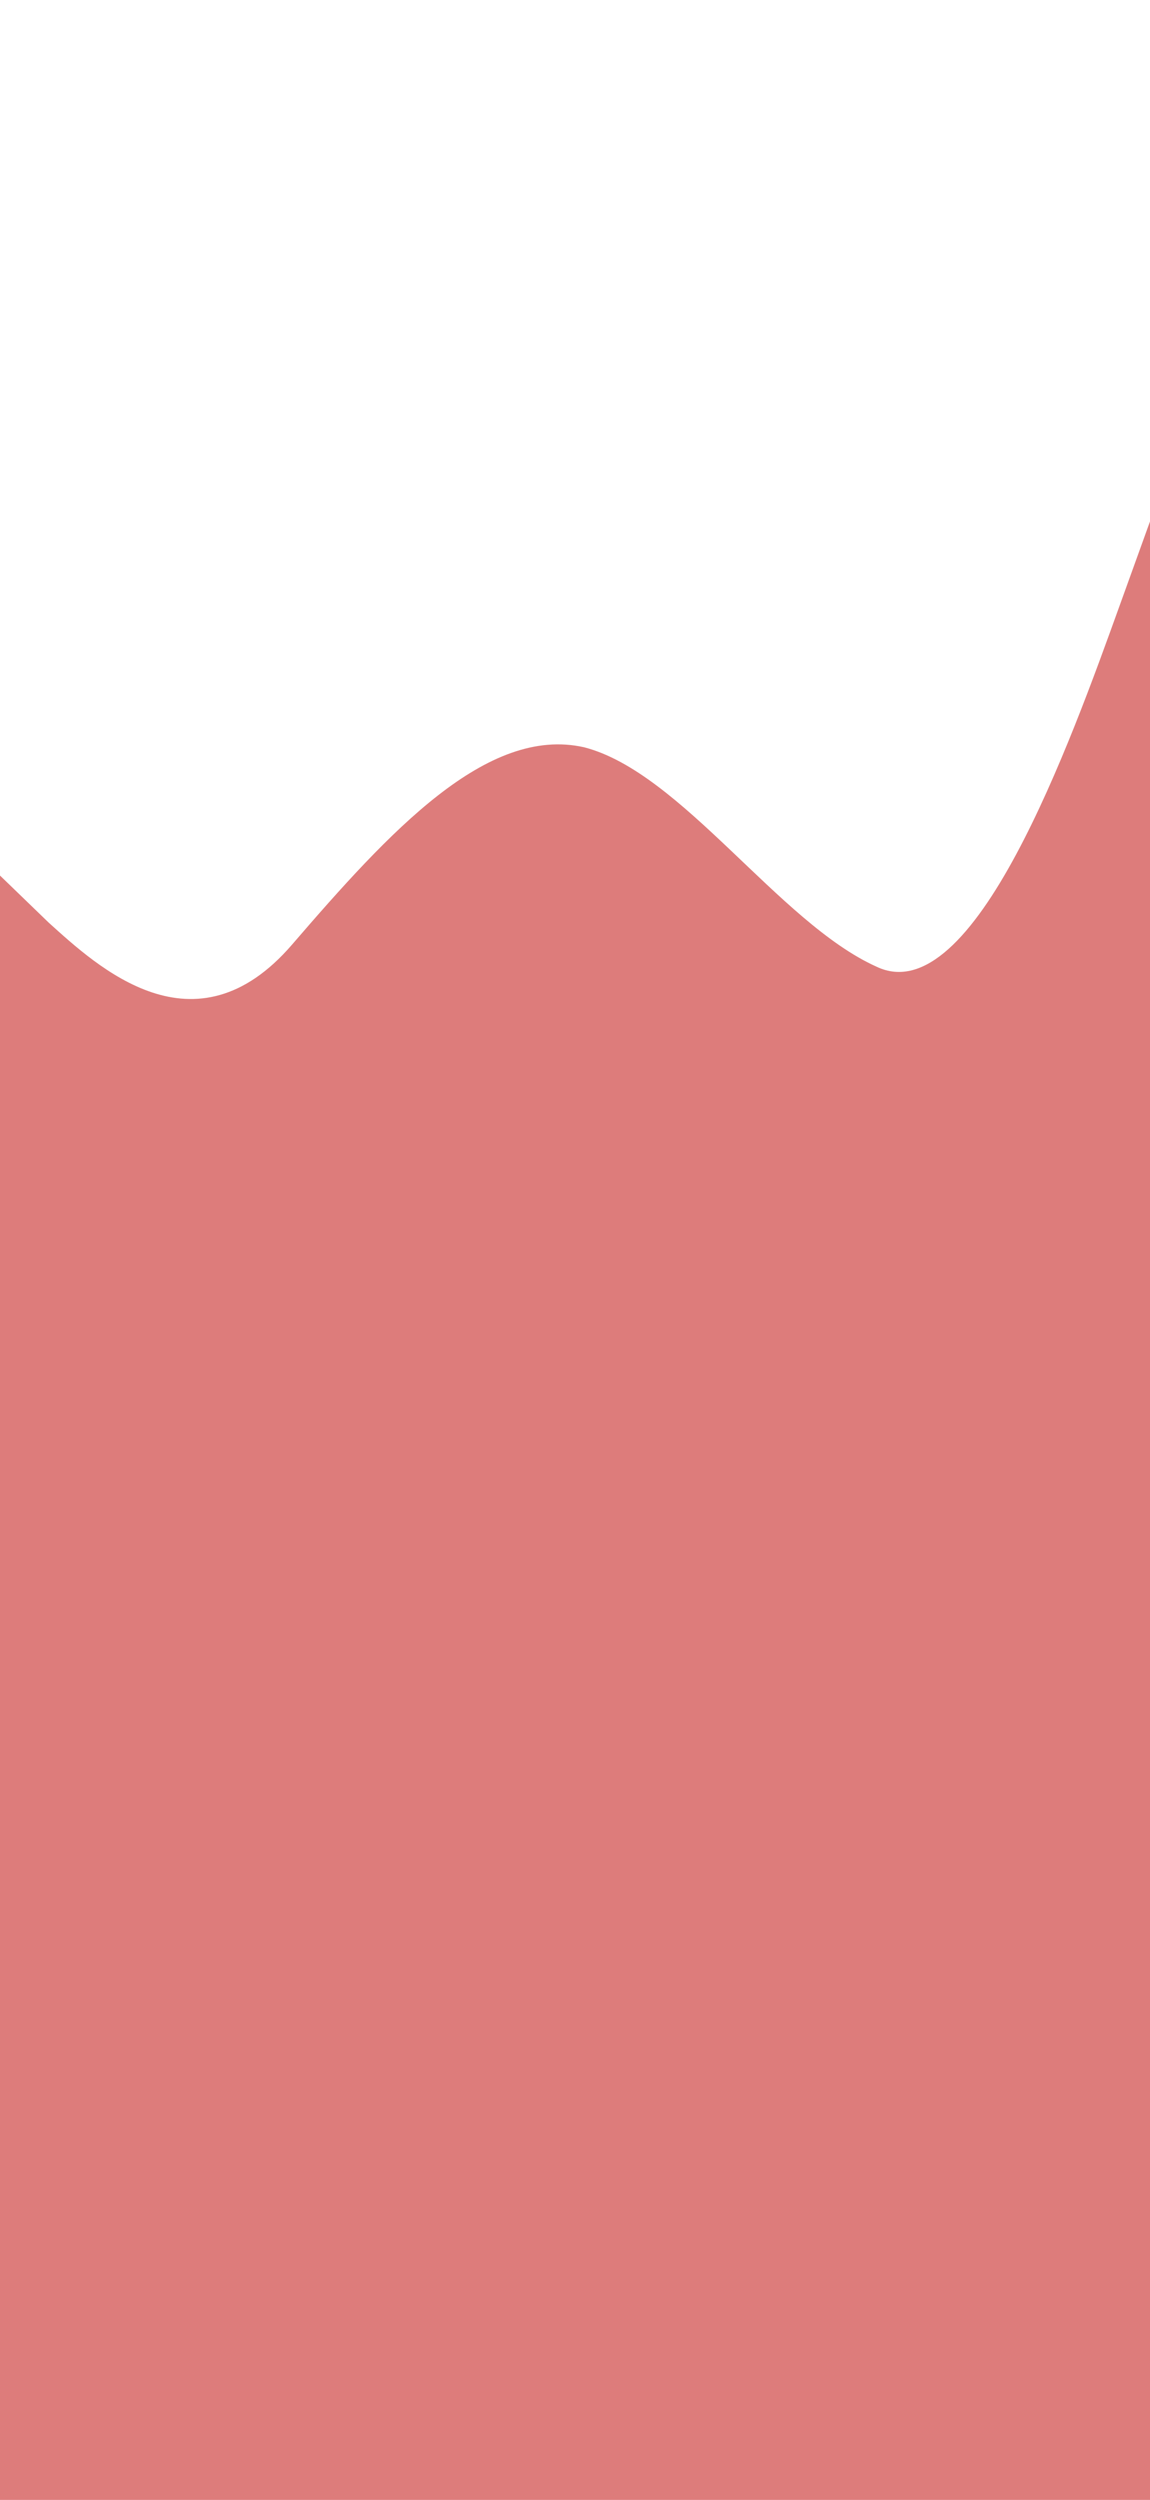 <svg width="440" height="956" viewBox="0 0 440 956" fill="none" xmlns="http://www.w3.org/2000/svg">
<g clip-path="url(#clip0_48_151)">
<path fill-rule="evenodd" clip-rule="evenodd" d="M0 334.817L18.625 352.819C37.25 369.621 74.5 404.424 111.75 361.22C149 318.015 186.25 277.369 223.5 285.77C260.75 295.371 298 352.819 335.25 369.621C372.5 387.623 409.75 283.211 428.375 231.606L447 180L447 1024H428.375C409.75 1024 372.5 1024 335.25 1024C298 1024 260.75 1024 223.5 1024C186.25 1024 149 1024 111.75 1024C74.5 1024 37.25 1024 18.625 1024L0 1024L0 334.817Z" fill="#DD7C7B"/>
</g>
<defs>
<clipPath id="clip0_48_151">
<rect width="440" height="956" fill="white"/>
</clipPath>
</defs>
</svg>
